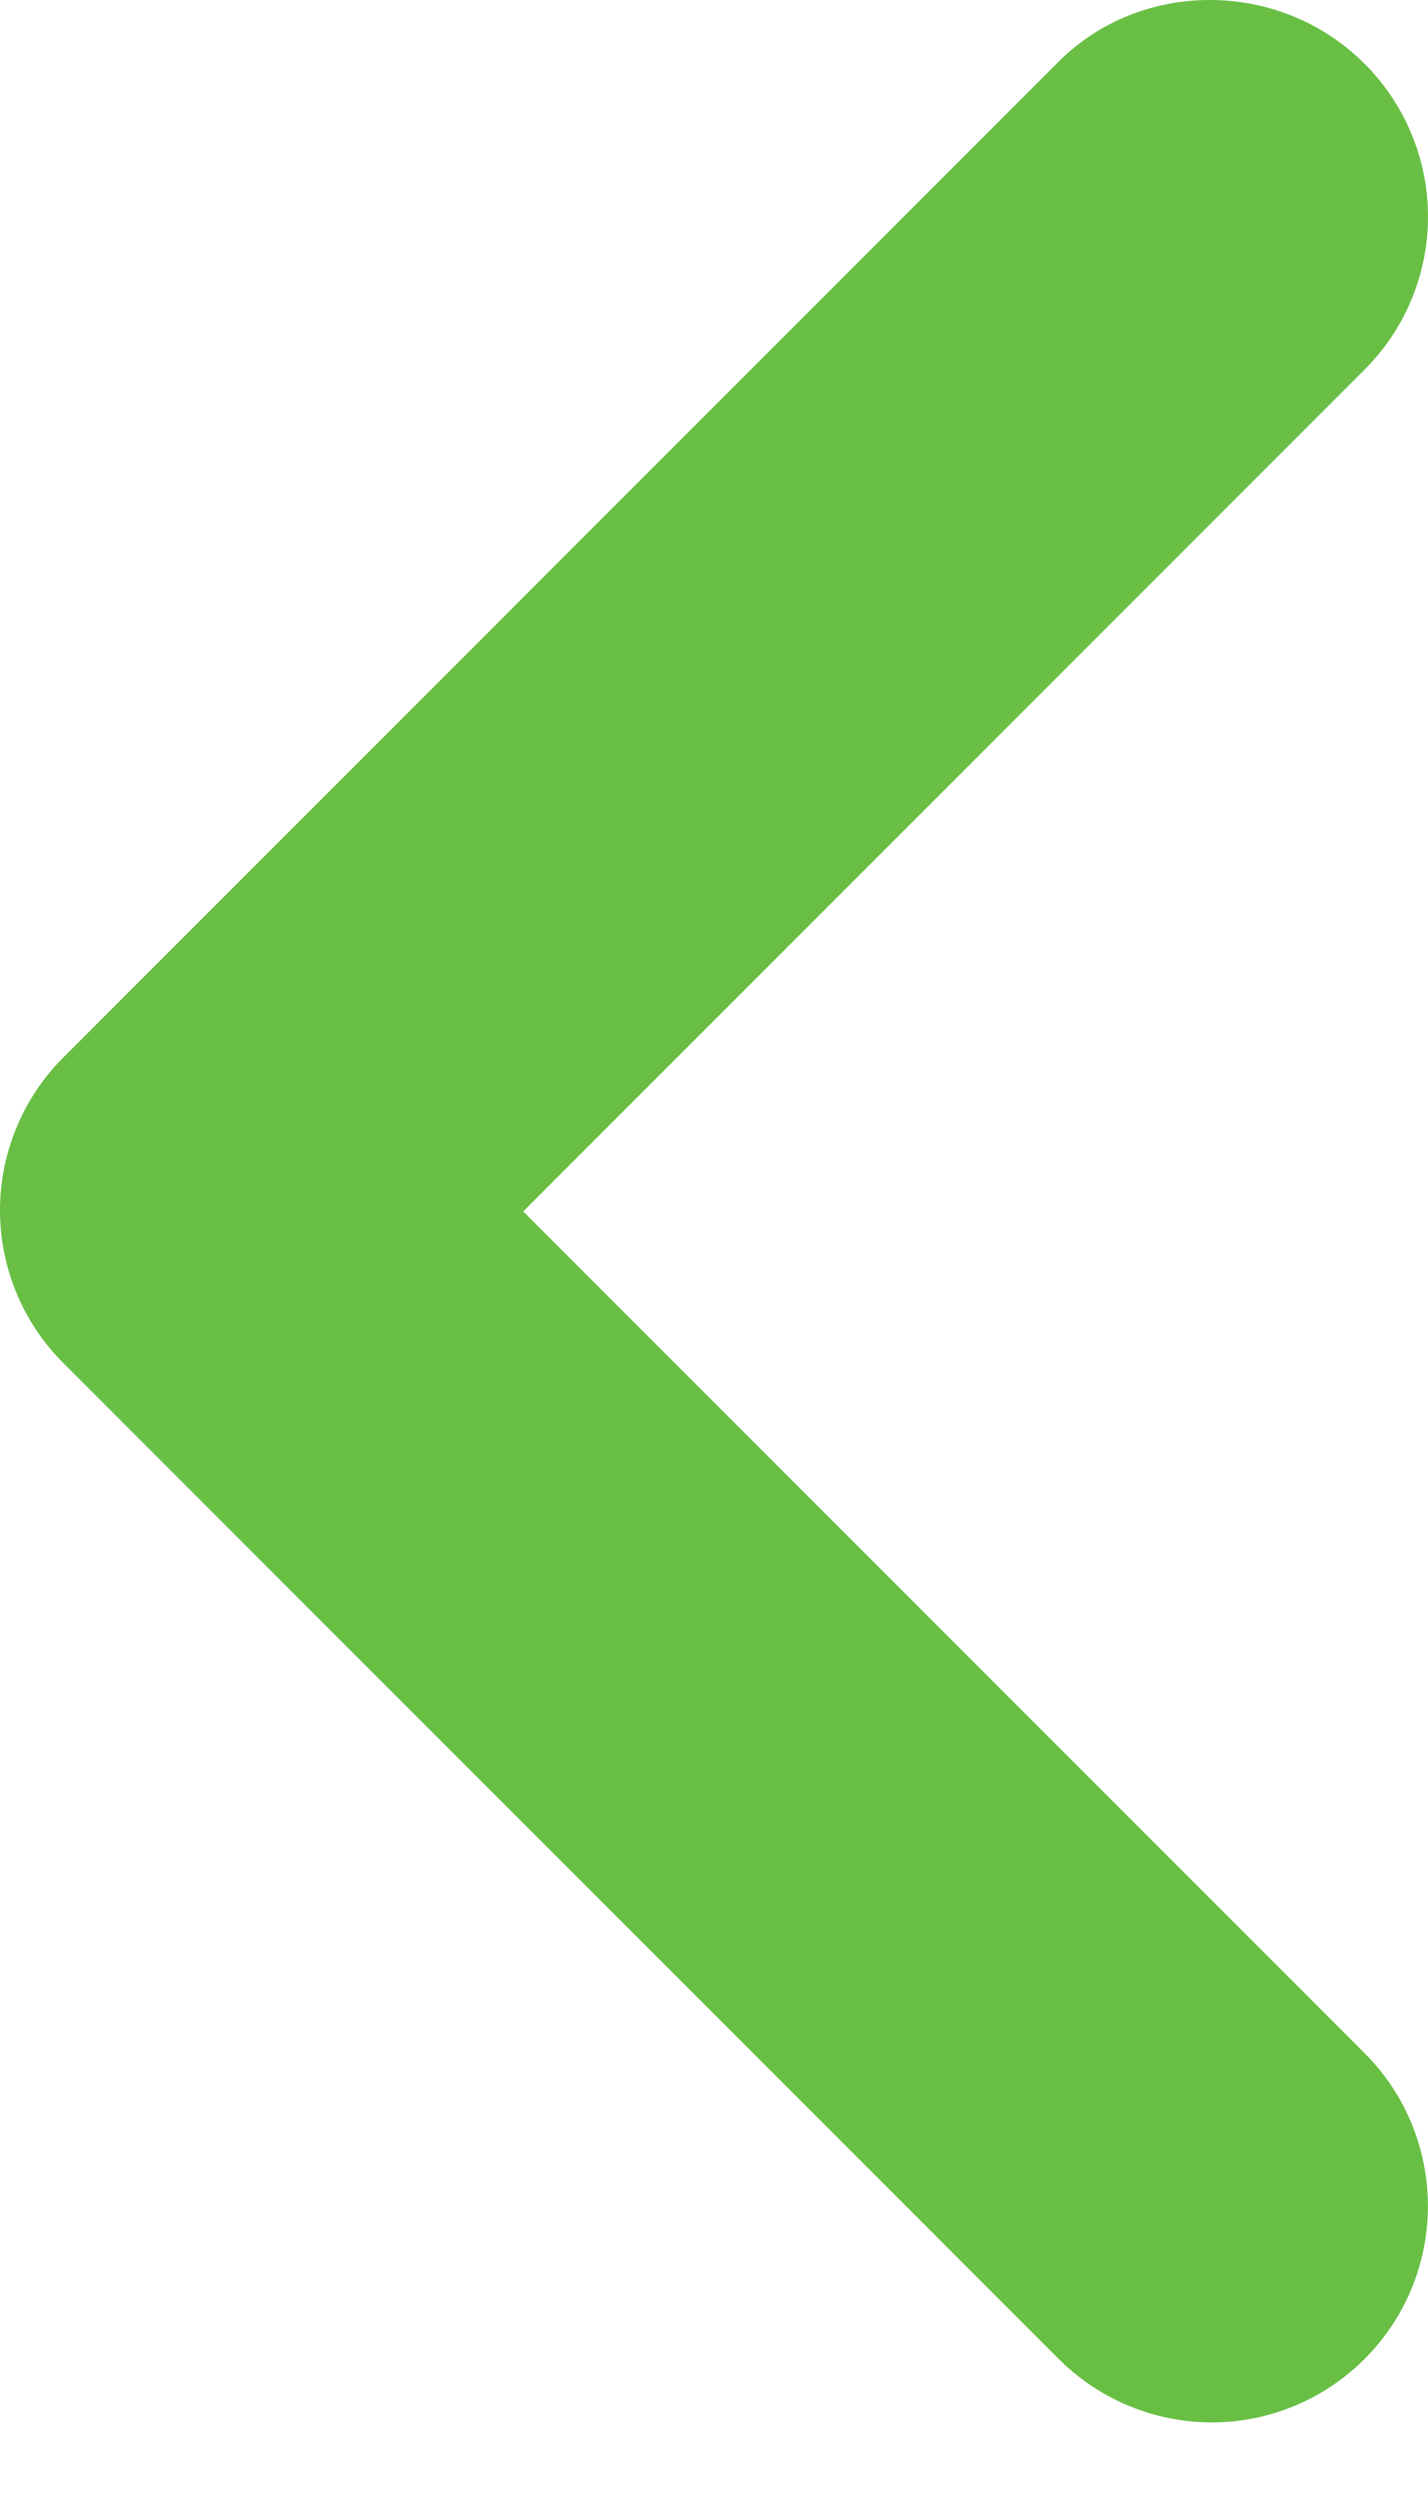 <svg width="16" height="28" viewBox="0 0 16 28" fill="none" xmlns="http://www.w3.org/2000/svg">
<path d="M15.289 0.714C15.515 0.939 15.693 1.206 15.815 1.5C15.937 1.793 16 2.109 16 2.427C16 2.745 15.937 3.06 15.815 3.354C15.693 3.648 15.515 3.915 15.289 4.14L5.862 13.568L15.289 22.995C15.744 23.449 15.999 24.066 15.999 24.708C15.999 25.351 15.744 25.967 15.289 26.421C14.835 26.875 14.219 27.131 13.576 27.131C12.934 27.131 12.318 26.875 11.863 26.421L0.711 15.268C0.485 15.043 0.307 14.777 0.185 14.483C0.063 14.189 0 13.873 0 13.555C0 13.237 0.063 12.922 0.185 12.628C0.307 12.334 0.485 12.067 0.711 11.842L11.863 0.689C12.787 -0.234 14.342 -0.234 15.289 0.714Z" fill="#68BF44"/>
</svg>
